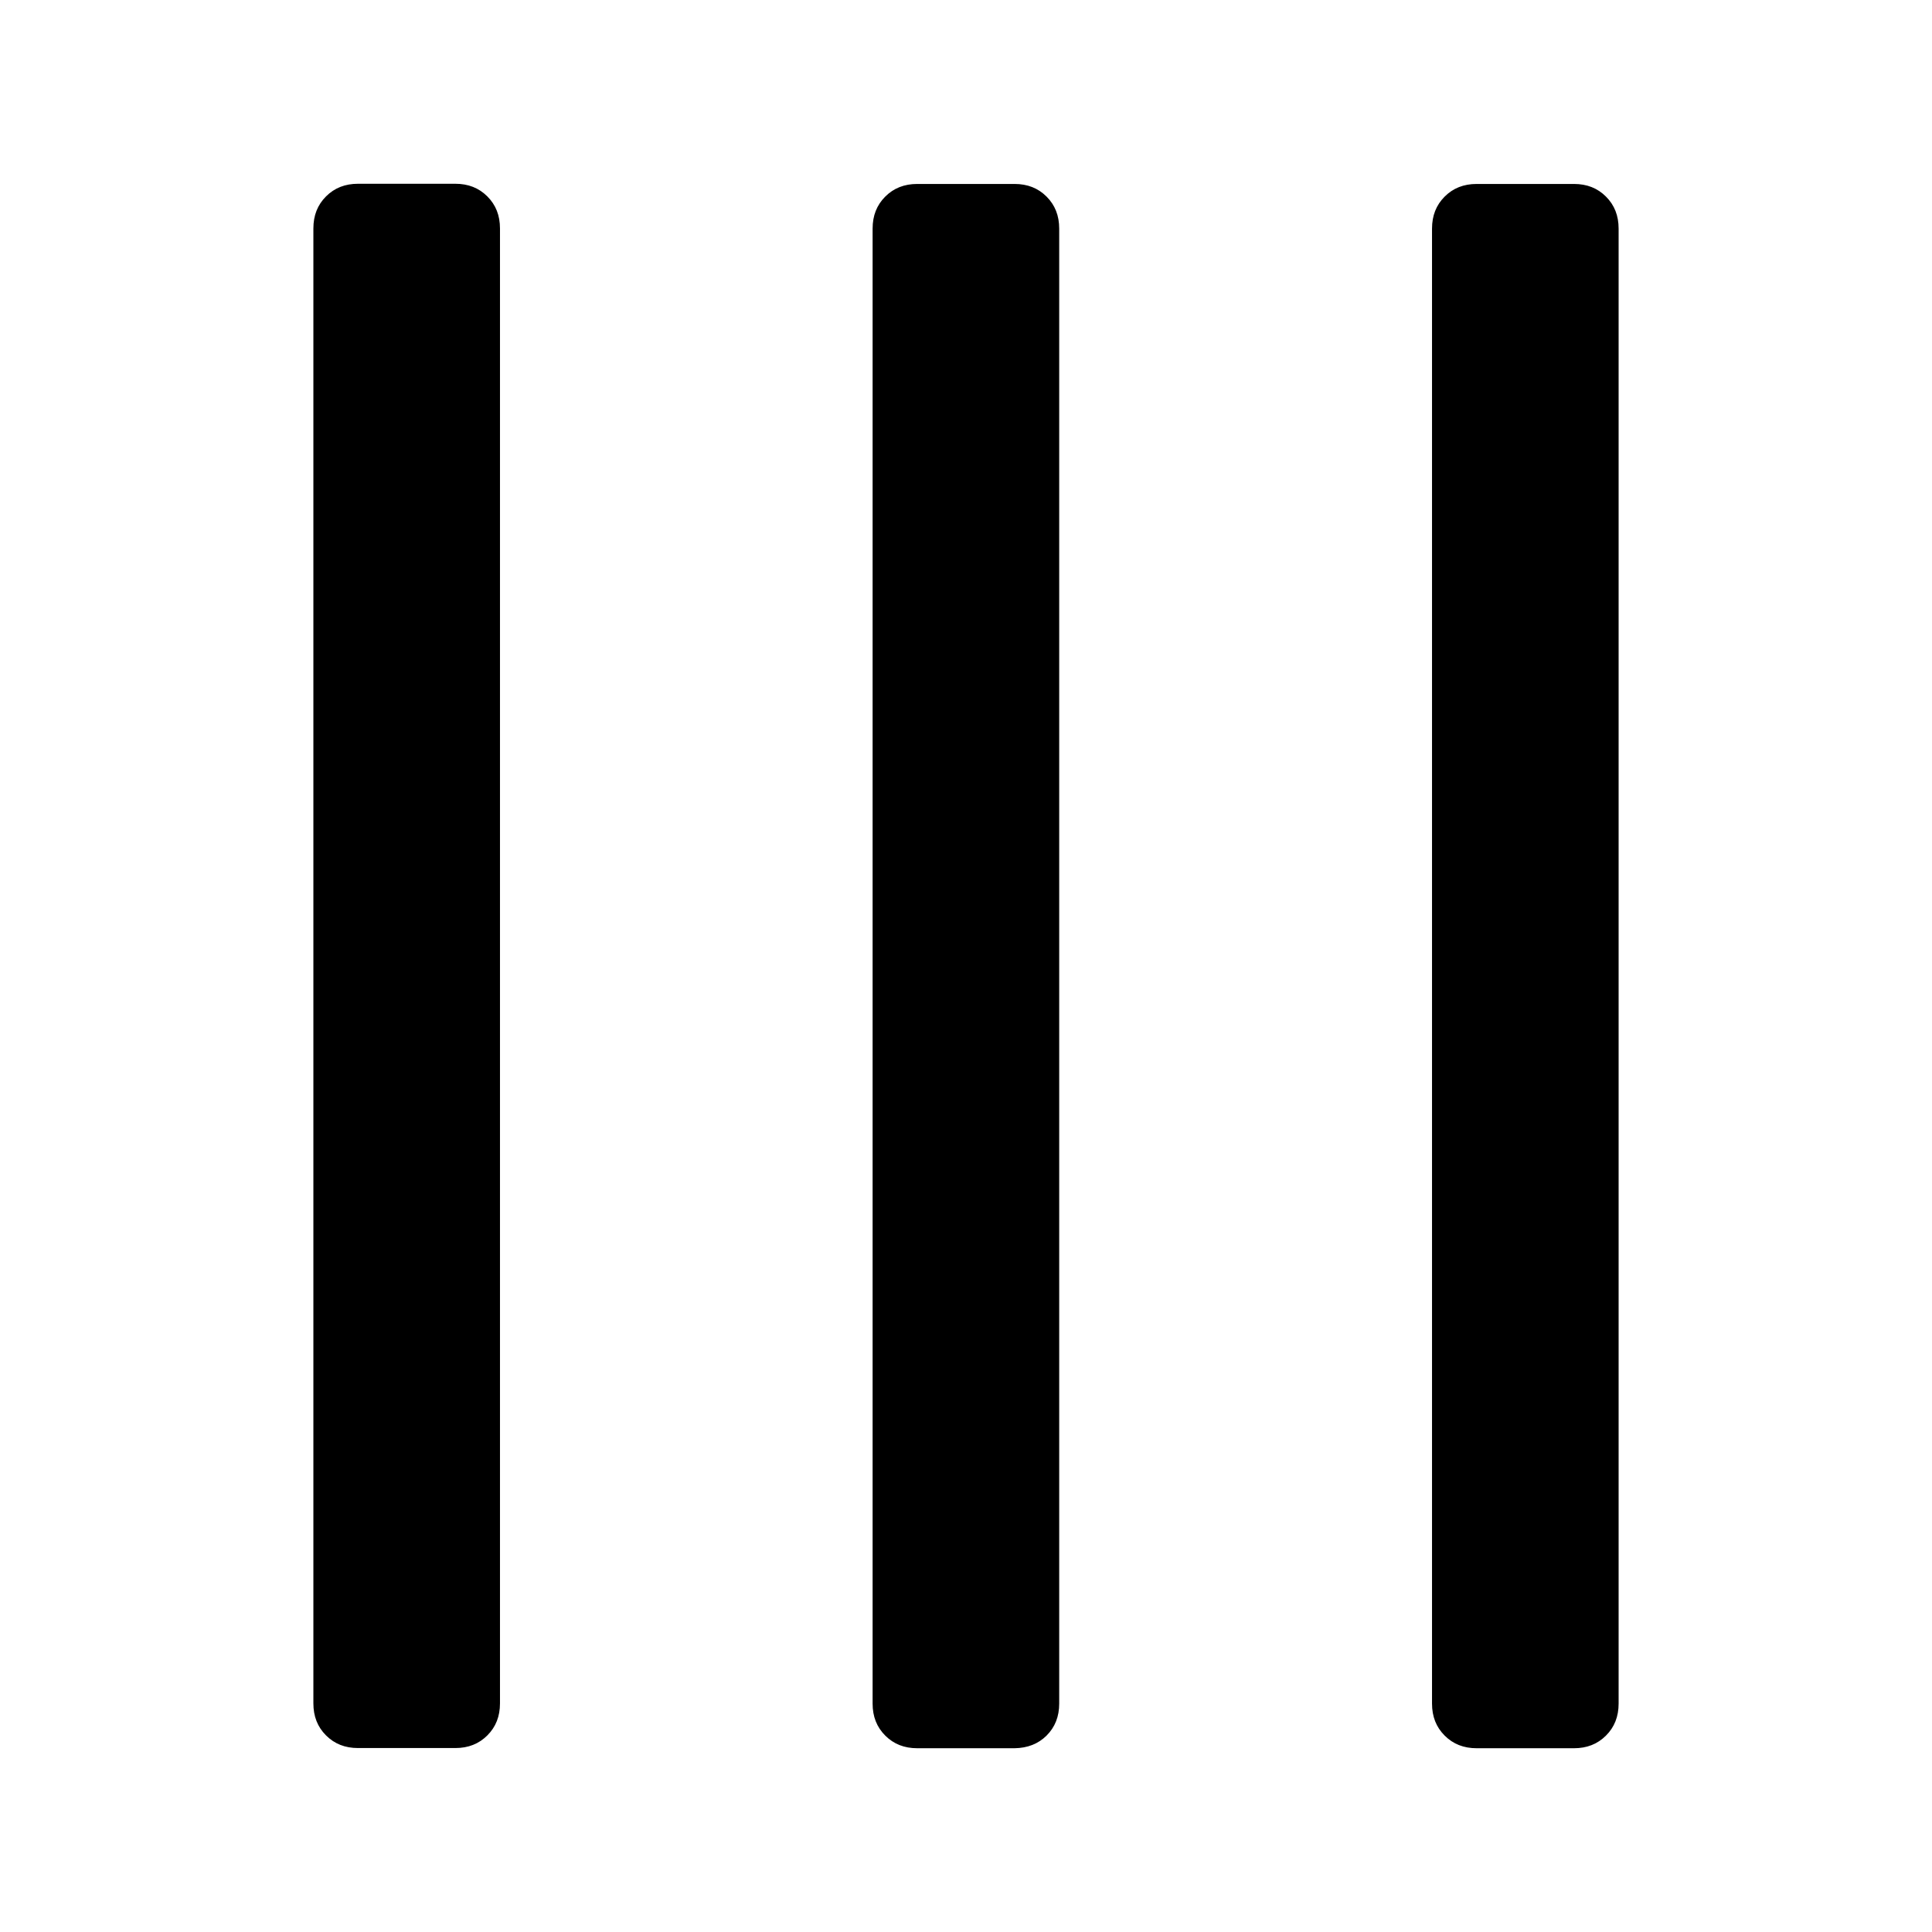 <?xml version="1.0" standalone="no"?><!DOCTYPE svg PUBLIC "-//W3C//DTD SVG 1.1//EN" "http://www.w3.org/Graphics/SVG/1.1/DTD/svg11.dtd"><svg t="1513590859404" class="icon" style="" viewBox="0 0 1024 1024" version="1.1" xmlns="http://www.w3.org/2000/svg" p-id="72442" xmlns:xlink="http://www.w3.org/1999/xlink" width="200" height="200"><defs><style type="text/css"></style></defs><path d="M782.7 97.5c-6.9 4.440892098500626e-16-12.5 2.2-17 6.7s-6.7 10.1-6.7 17l1.7053025658242404e-13 781.7c4.440892098500626e-16 6.9 2.2 12.5 6.7 17s10.1 6.7 17 6.7l51.5-1.0658141036401503e-14c6.9-4.440892098500626e-16 12.5-2.2 17-6.7s6.7-10.1 6.7-17L857.9 121.2c-4.440892098500626e-16-6.9-2.2-12.5-6.7-17s-10.1-6.7-17-6.7l-51.5 1.0658141036401503e-14z m-228 822.4c4.5-4.5 6.7-10.1 6.7-17L561.4 121.2c-4.440892098500626e-16-6.9-2.2-12.5-6.7-17s-10.1-6.7-17-6.7l-51.5 1.0658141036401503e-14c-6.9 4.440892098500626e-16-12.5 2.2-17 6.7s-6.7 10.1-6.7 17l1.7053025658242404e-13 781.7c4.440892098500626e-16 6.9 2.2 12.5 6.7 17s10.1 6.7 17 6.7l51.5-1.0658141036401503e-14c6.9-0.1 12.6-2.3 17-6.7z m-313.4 6.6c6.9-4.440892098500626e-16 12.5-2.2 17-6.7s6.7-10.1 6.7-17L265 121.1c-4.440892098500626e-16-6.9-2.2-12.5-6.7-17s-10.1-6.7-17-6.7l-51.5 1.0658141036401503e-14c-6.9 4.440892098500626e-16-12.5 2.2-17 6.7s-6.7 10.1-6.7 17l1.7053025658242404e-13 781.7c4.440892098500626e-16 6.9 2.2 12.5 6.7 17s10.1 6.7 17 6.7l51.5-1.0658141036401503e-14z" p-id="72443"></path></svg>